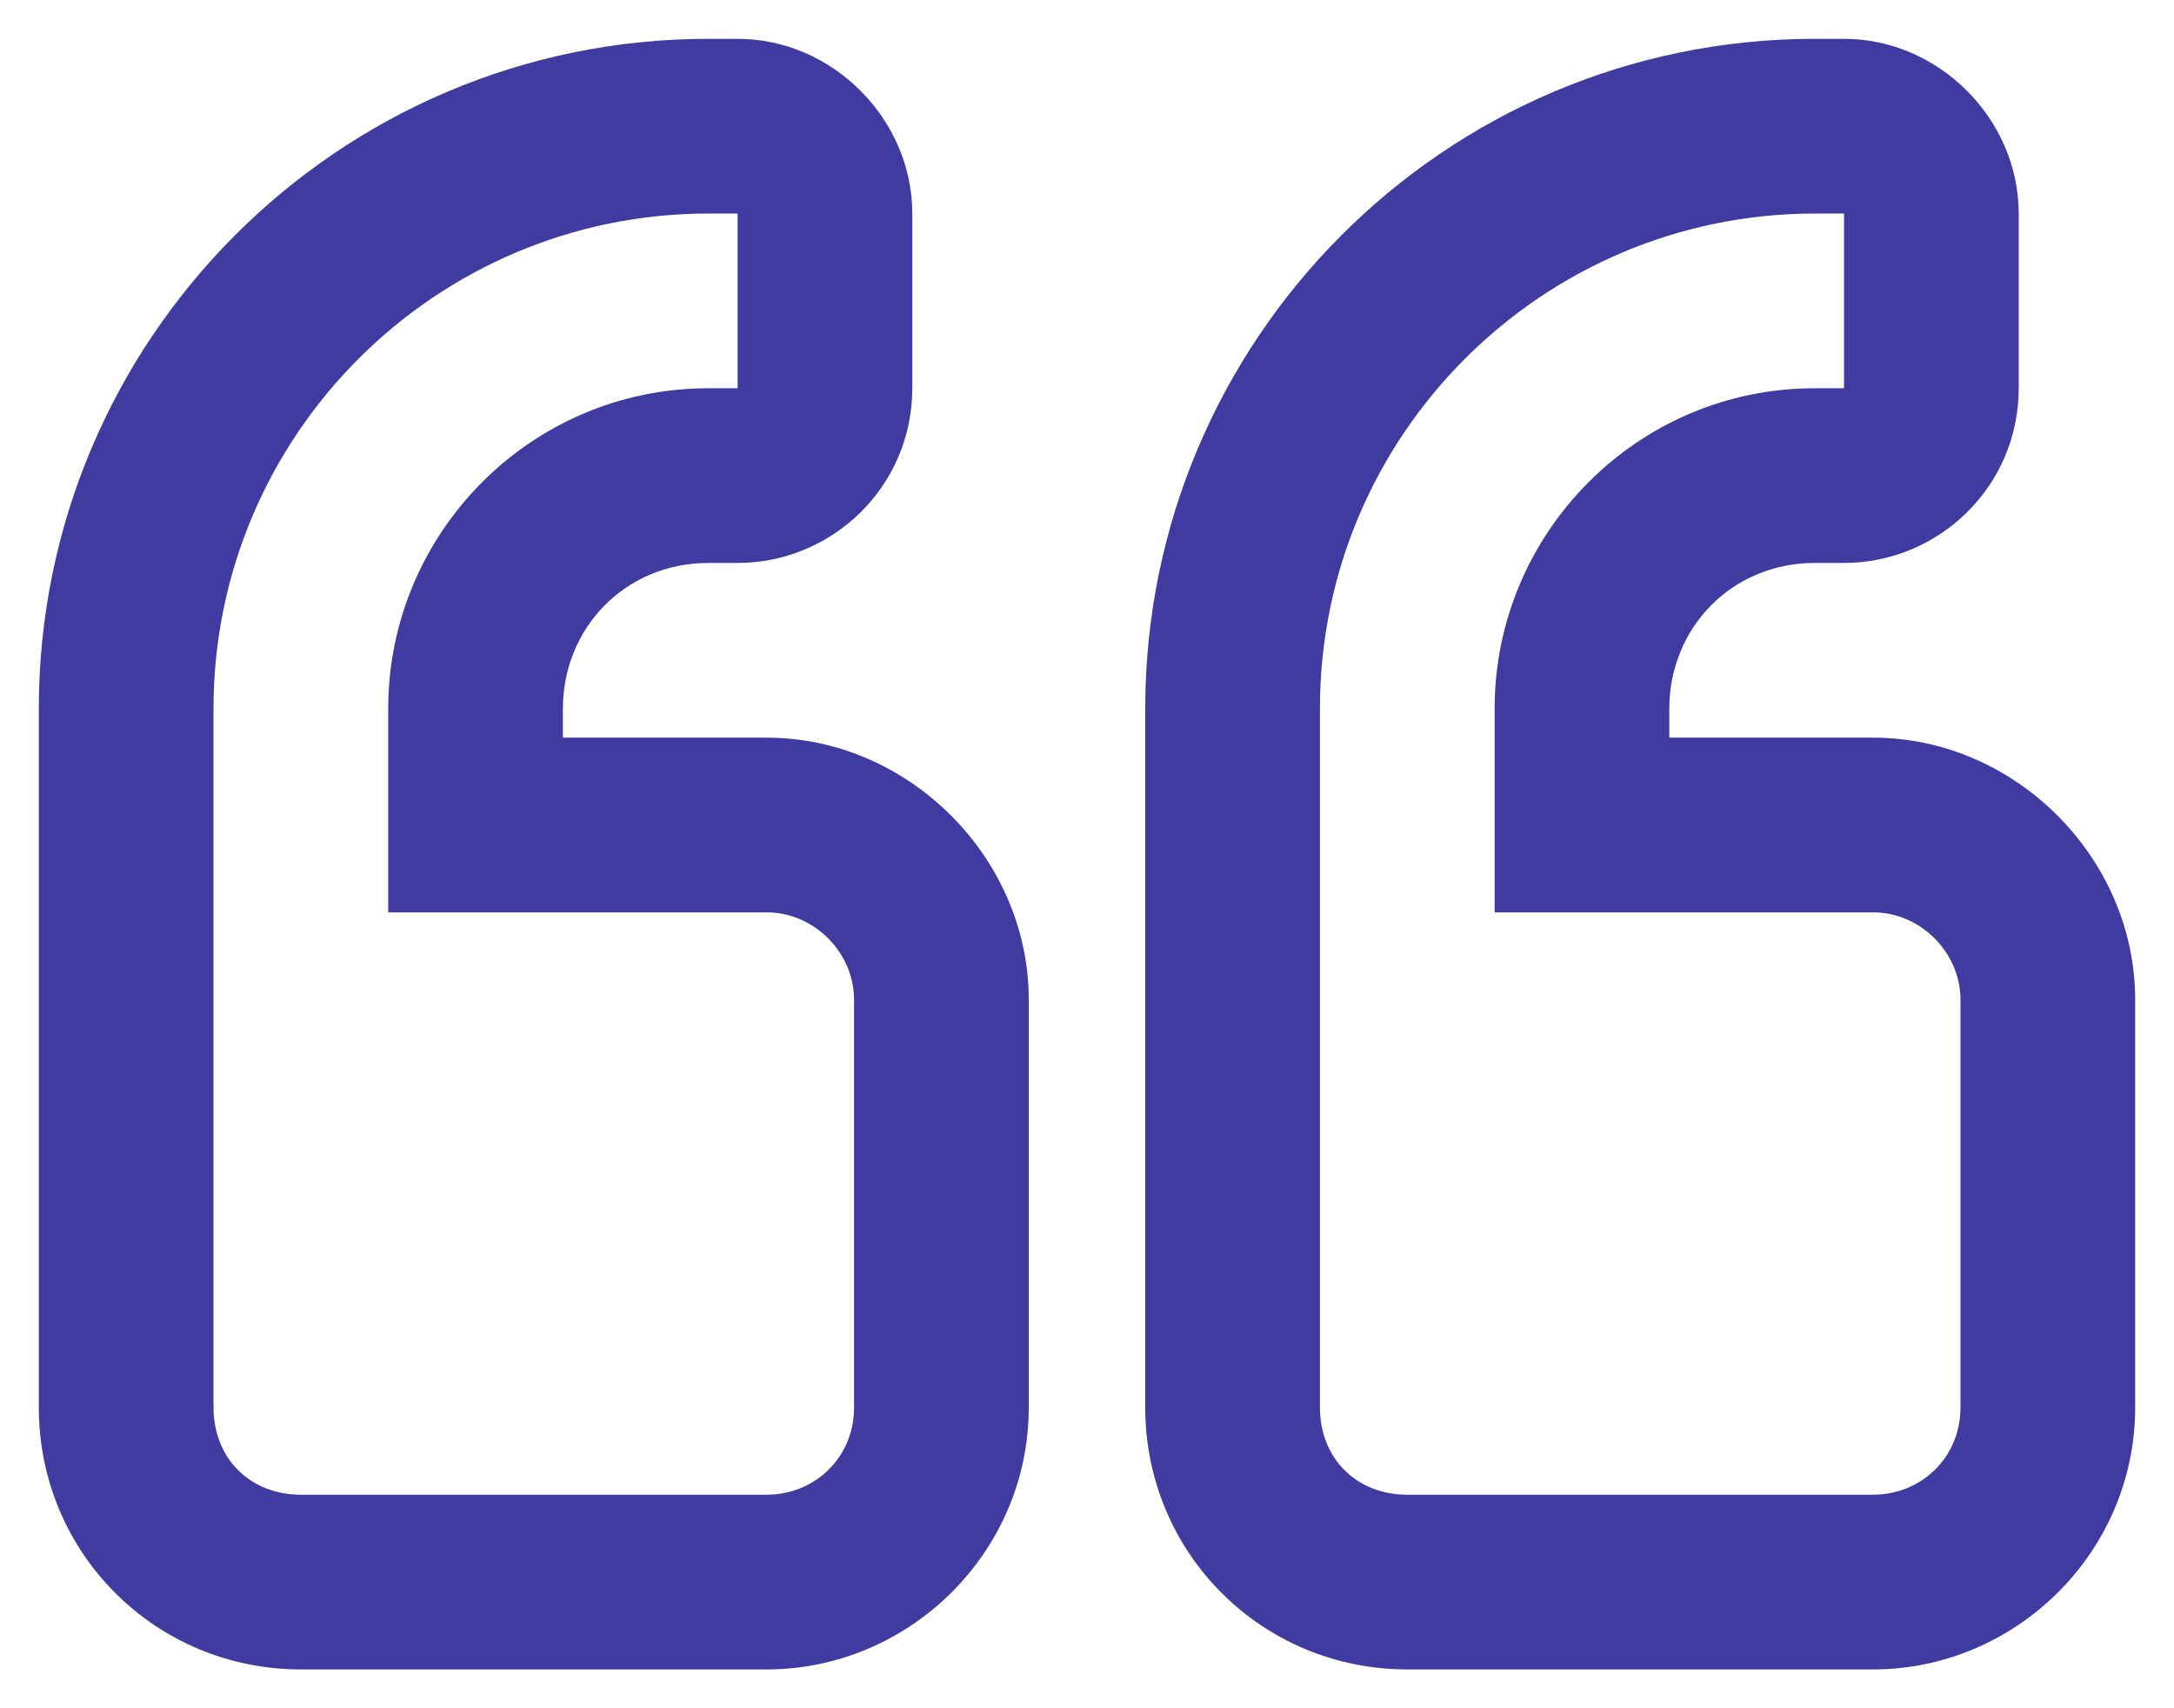 <svg width="28" height="22" viewBox="0 0 28 22" fill="none" xmlns="http://www.w3.org/2000/svg">
<path d="M24.125 9.5H21.5V9.125C21.5 8.094 22.297 7.25 23.375 7.25H23.75C24.969 7.25 26 6.266 26 5V2.75C26 1.531 24.969 0.5 23.75 0.5H23.375C18.594 0.5 14.75 4.391 14.75 9.125V18.125C14.75 20 16.25 21.5 18.125 21.5H24.125C25.953 21.5 27.5 20 27.5 18.125V12.875C27.5 11.047 25.953 9.5 24.125 9.5ZM25.25 18.125C25.25 18.781 24.734 19.25 24.125 19.25H18.125C17.469 19.25 17 18.781 17 18.125V9.125C17 5.609 19.859 2.75 23.375 2.75H23.75V5H23.375C21.078 5 19.25 6.875 19.25 9.125V11.75H24.125C24.734 11.75 25.25 12.266 25.25 12.875V18.125ZM9.875 9.5H7.25V9.125C7.25 8.094 8.047 7.25 9.125 7.25H9.5C10.719 7.25 11.75 6.266 11.75 5V2.75C11.75 1.531 10.719 0.5 9.5 0.5H9.125C4.344 0.5 0.5 4.391 0.5 9.125V18.125C0.5 20 2 21.5 3.875 21.5H9.875C11.703 21.5 13.25 20 13.25 18.125V12.875C13.25 11.047 11.703 9.5 9.875 9.5ZM11 18.125C11 18.781 10.484 19.25 9.875 19.25H3.875C3.219 19.25 2.75 18.781 2.75 18.125V9.125C2.75 5.609 5.609 2.75 9.125 2.75H9.5V5H9.125C6.828 5 5 6.875 5 9.125V11.75H9.875C10.484 11.75 11 12.266 11 12.875V18.125Z" fill="#403BA1"/>
</svg>

